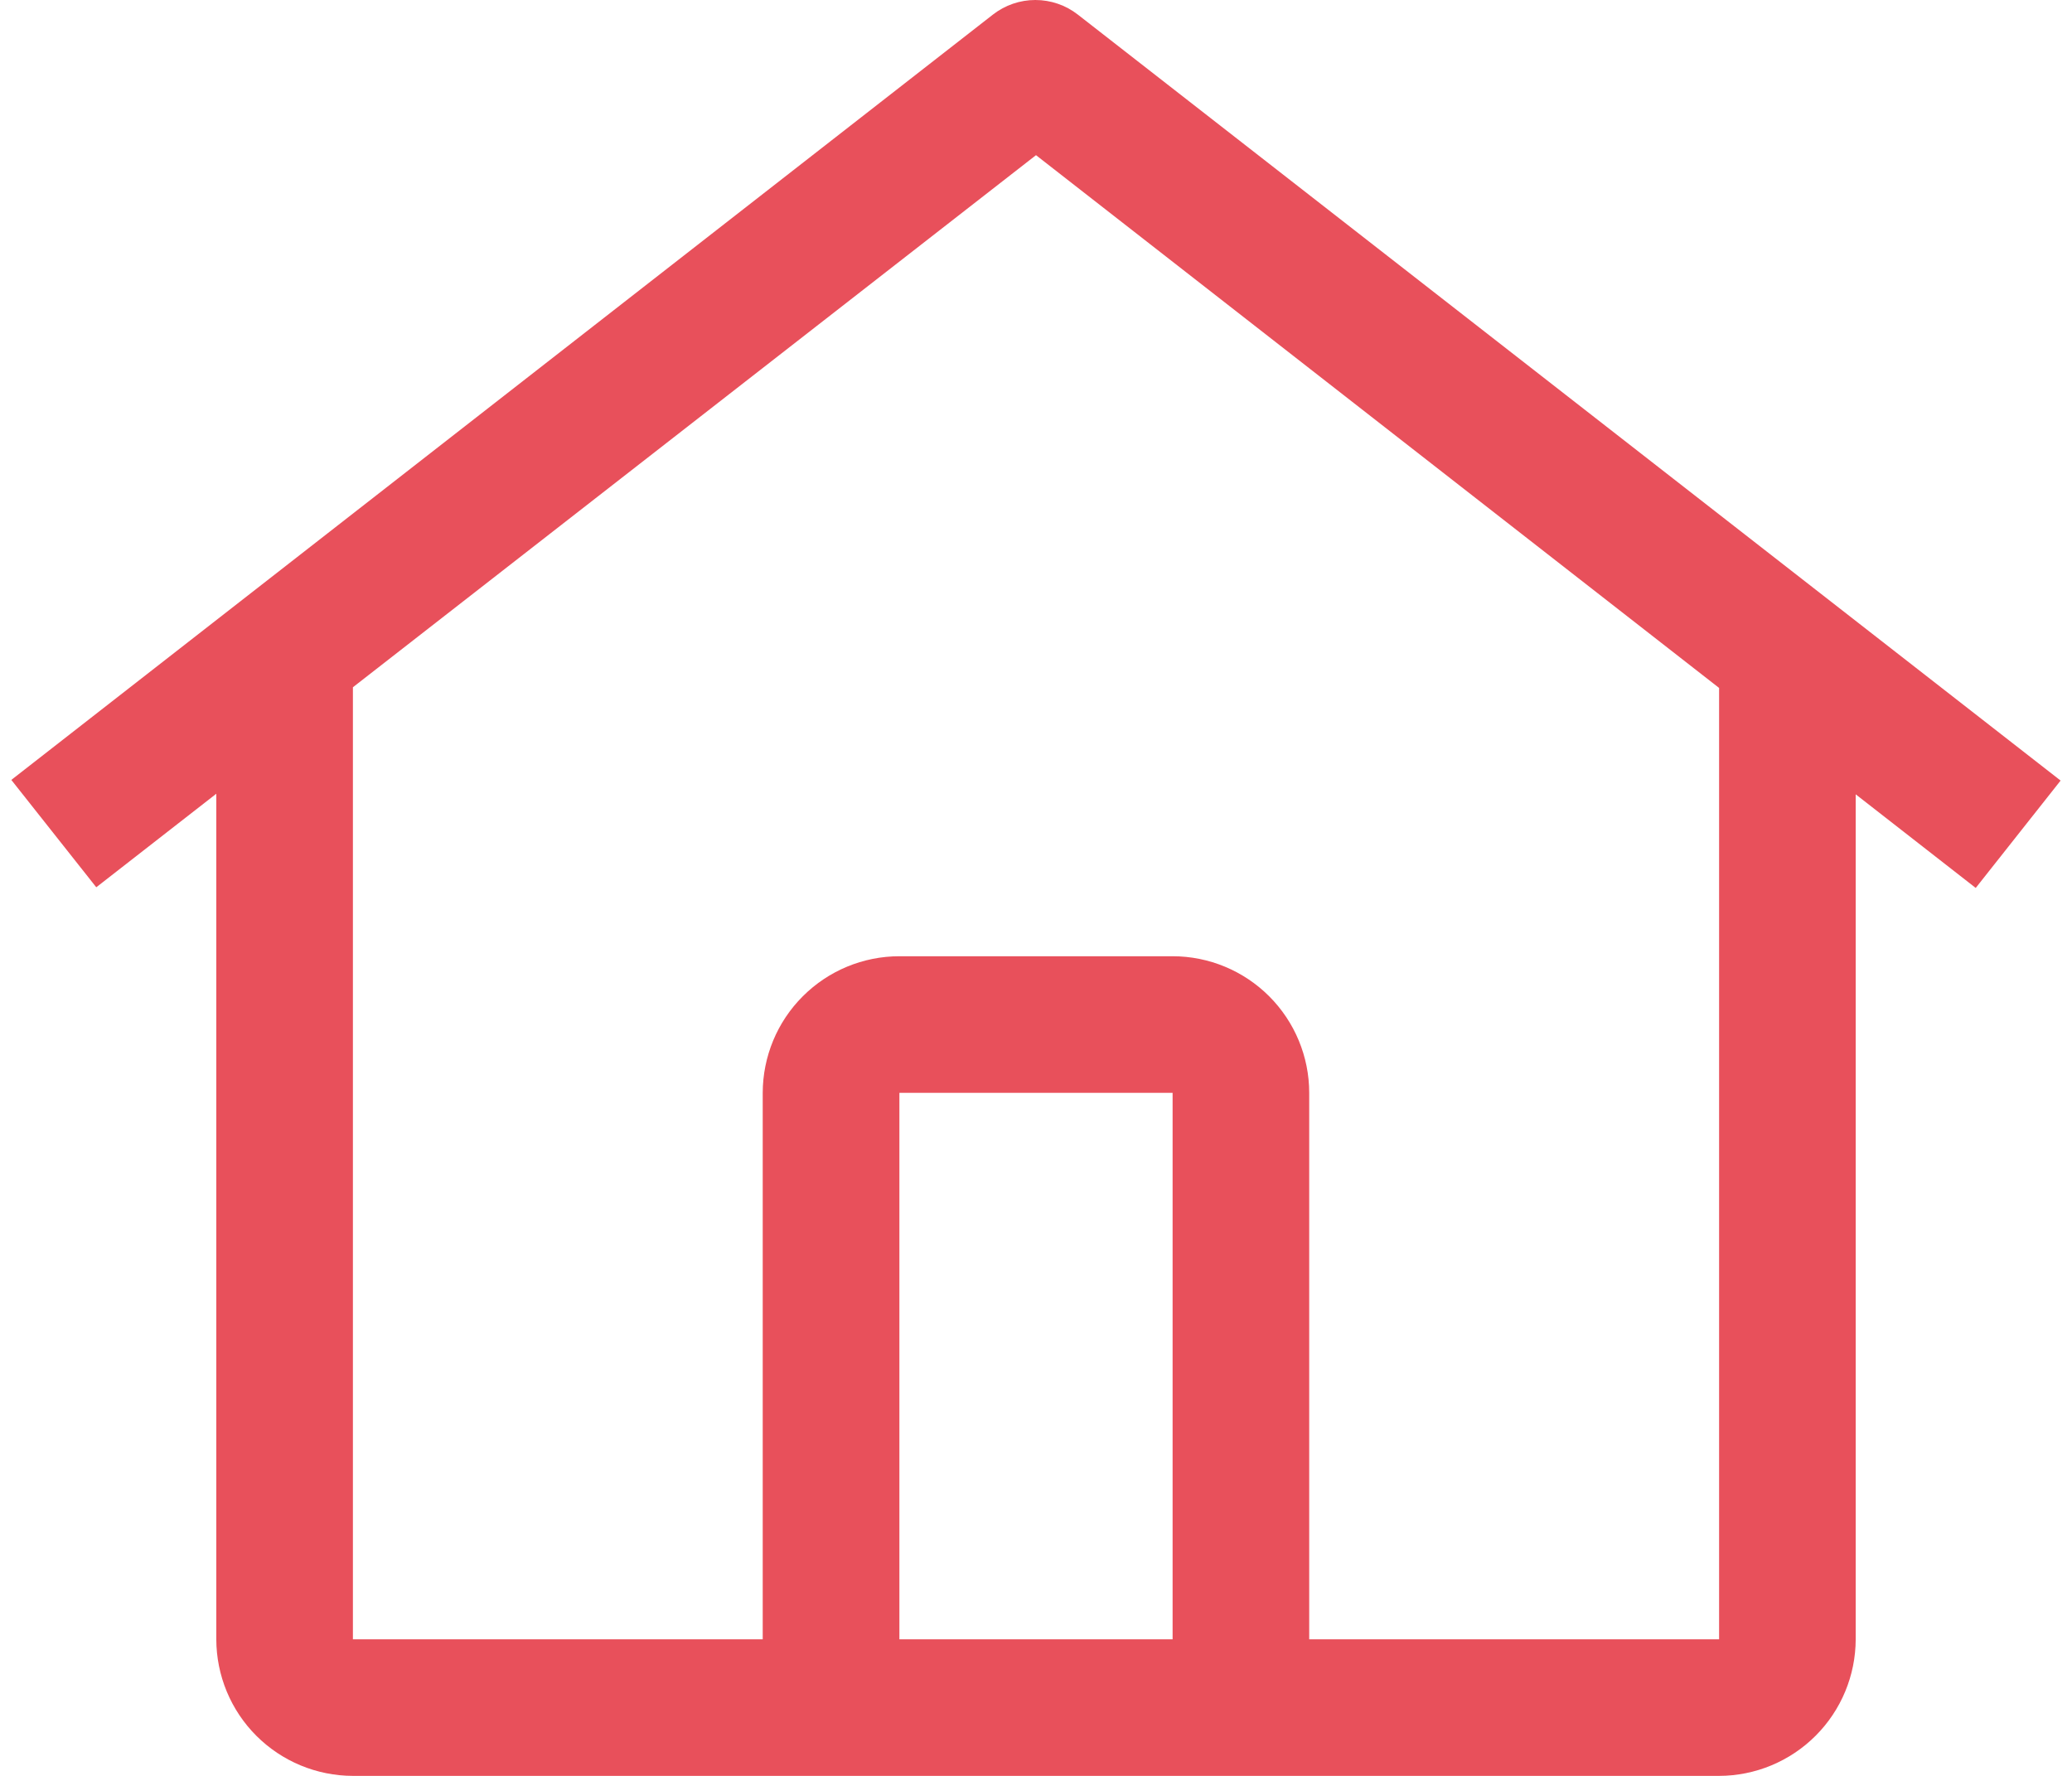 <svg width="28" height="24" viewBox="0 0 28 24" fill="none" xmlns="http://www.w3.org/2000/svg">
<path d="M14.565 0.197C14.401 0.069 14.199 0 13.991 0C13.784 0 13.582 0.069 13.418 0.197L0.153 10.54L1.301 11.991L2.923 10.727V22.154C2.924 22.643 3.118 23.112 3.464 23.458C3.81 23.804 4.279 23.999 4.769 24H23.231C23.72 23.999 24.189 23.804 24.535 23.458C24.881 23.112 25.076 22.643 25.077 22.154V10.735L26.699 12L27.846 10.549L14.565 0.197ZM15.846 22.154H12.154V14.769H15.846V22.154ZM17.692 22.154V14.769C17.692 14.28 17.497 13.81 17.151 13.464C16.805 13.118 16.335 12.923 15.846 12.923H12.154C11.664 12.923 11.195 13.118 10.849 13.464C10.502 13.81 10.308 14.28 10.307 14.769V22.154H4.769V9.288L14 2.097L23.231 9.297V22.154H17.692Z" fill="#E8505B"/>
</svg>
